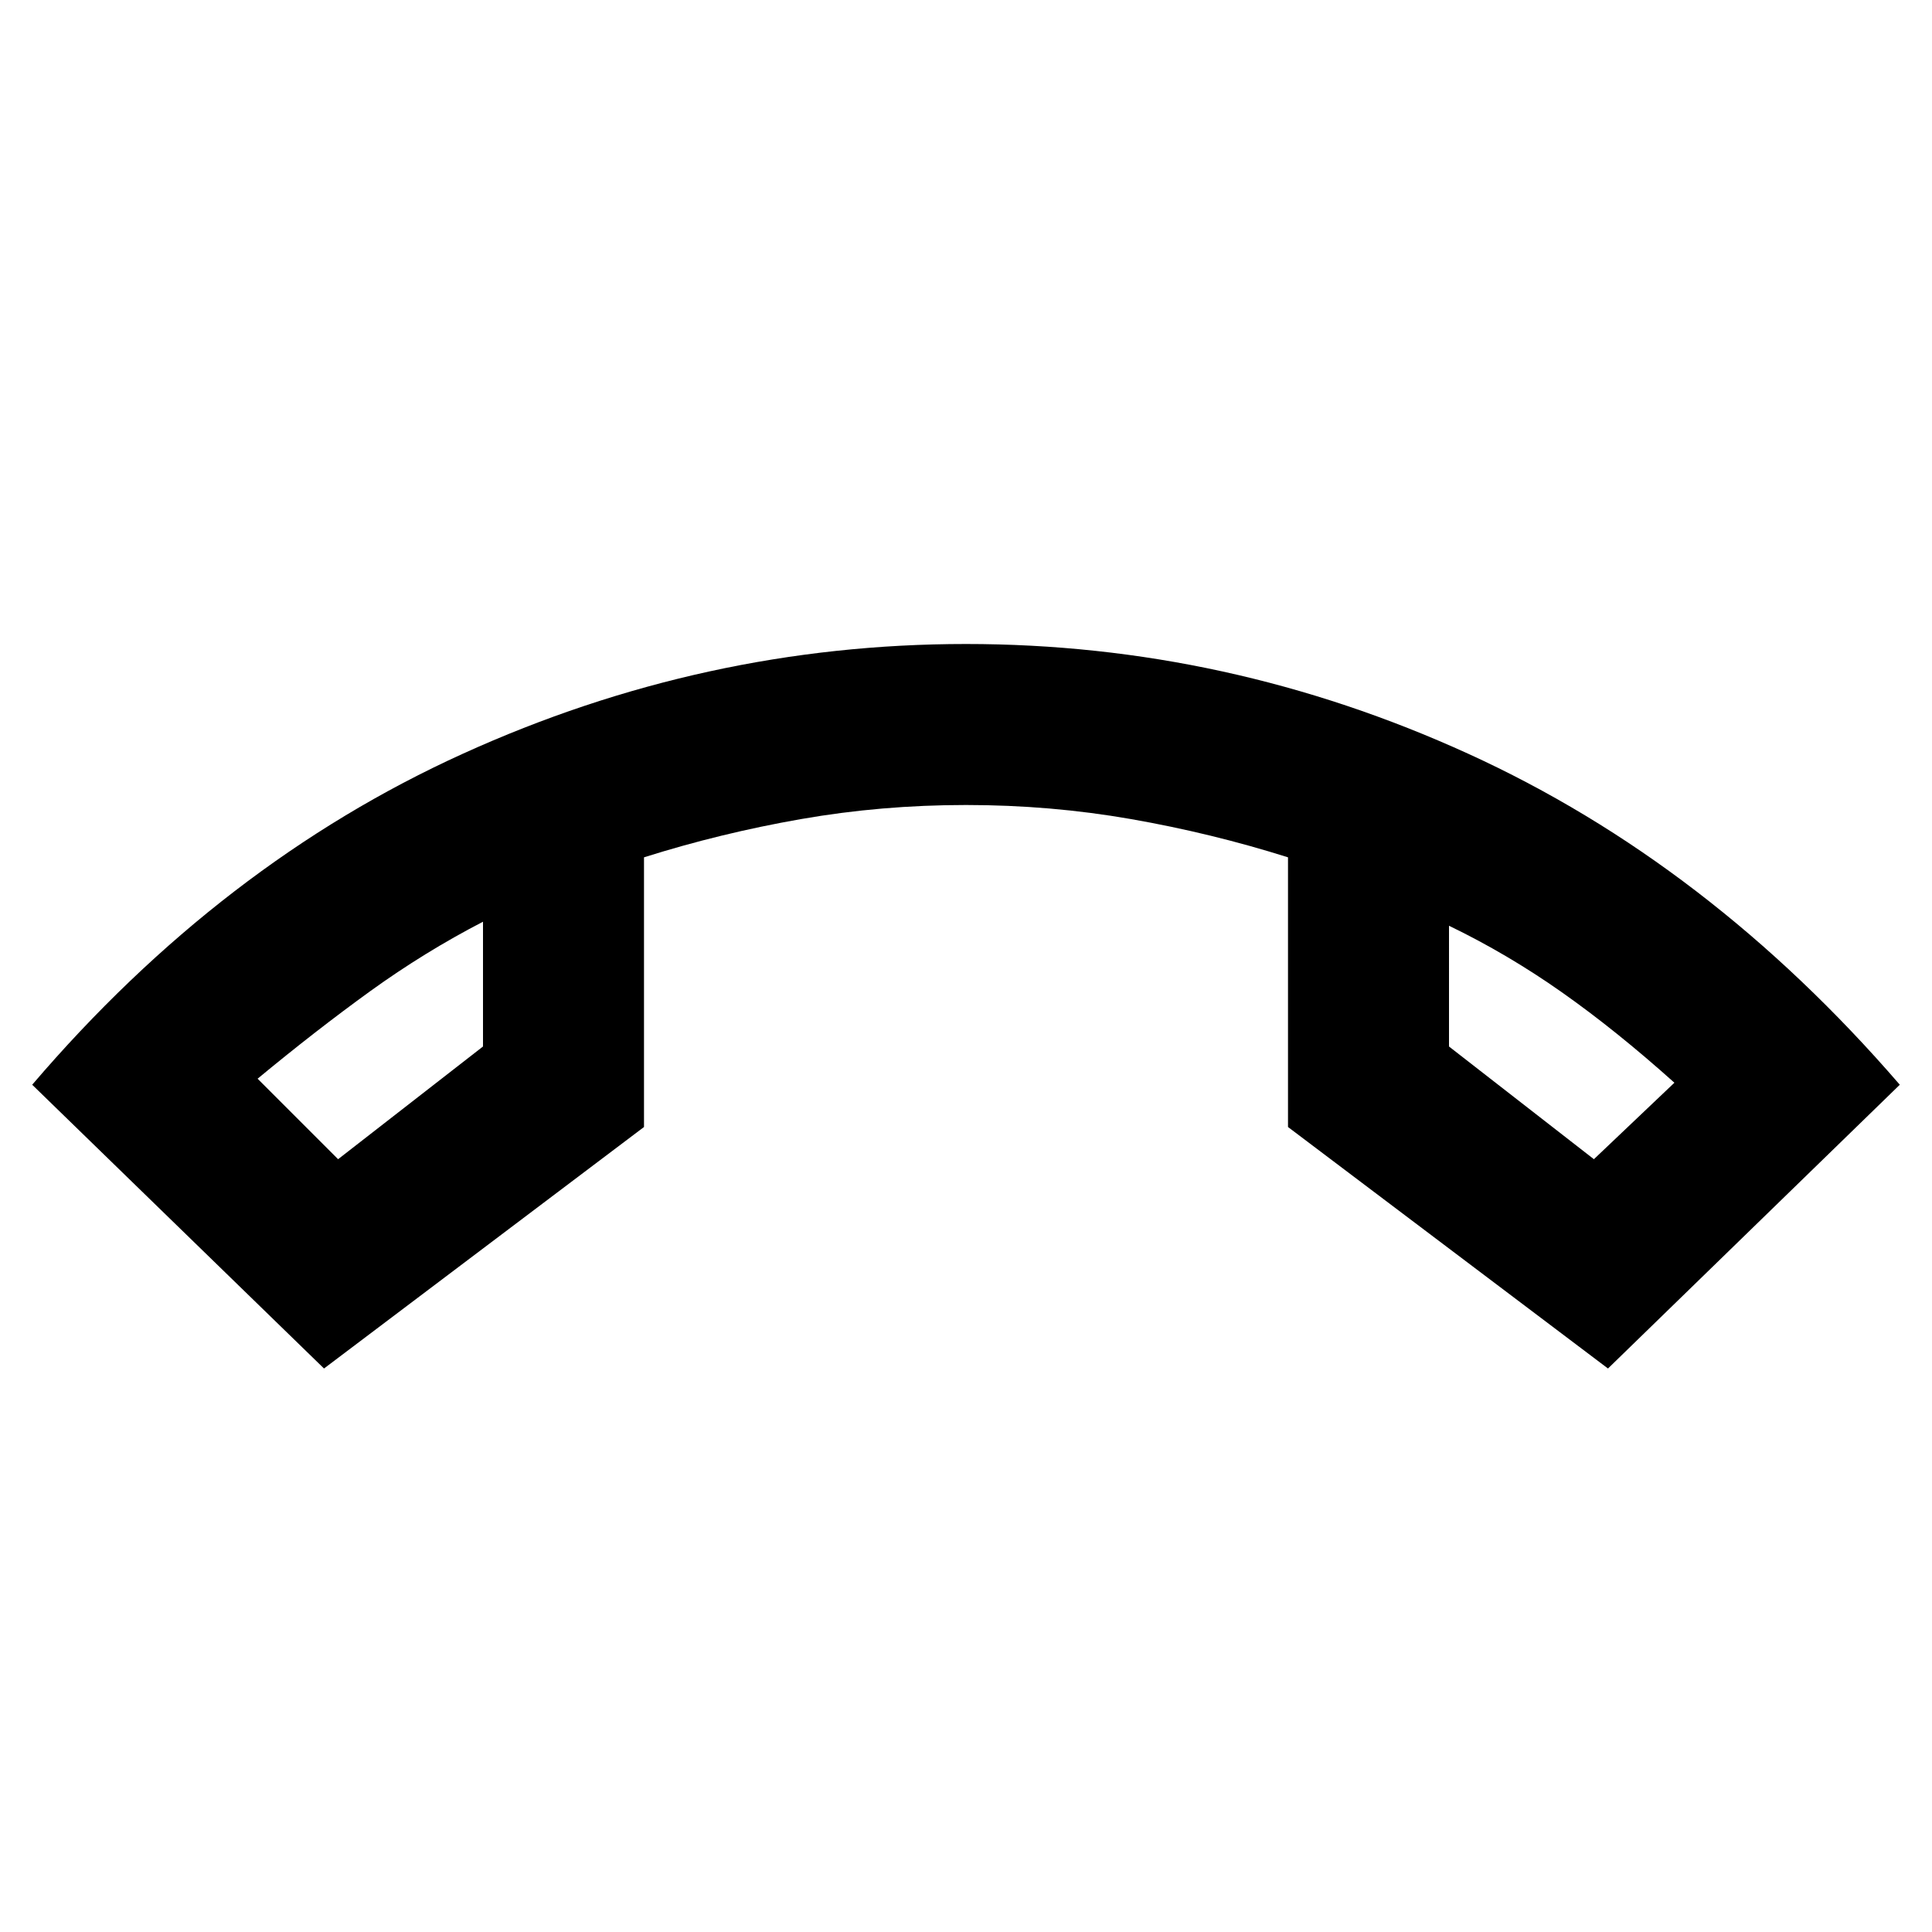 <svg xmlns="http://www.w3.org/2000/svg" viewBox="0 0 24 24"><path d="M4.2 14.4 6 13v-1.55q-.725.375-1.4.862-.675.488-1.4 1.088Zm15.6 0 1-.95q-.725-.65-1.4-1.125-.675-.475-1.4-.825V13ZM18 11.5Zm-12-.05ZM4.025 17 .4 13.475q2.35-2.75 5.35-4.112Q8.75 8 12 8t6.238 1.363q2.987 1.362 5.362 4.112L19.975 17 16 14v-3.35q-.95-.3-1.95-.475T12 10q-1.05 0-2.05.175-1 .175-1.95.475V14Z"/></svg>